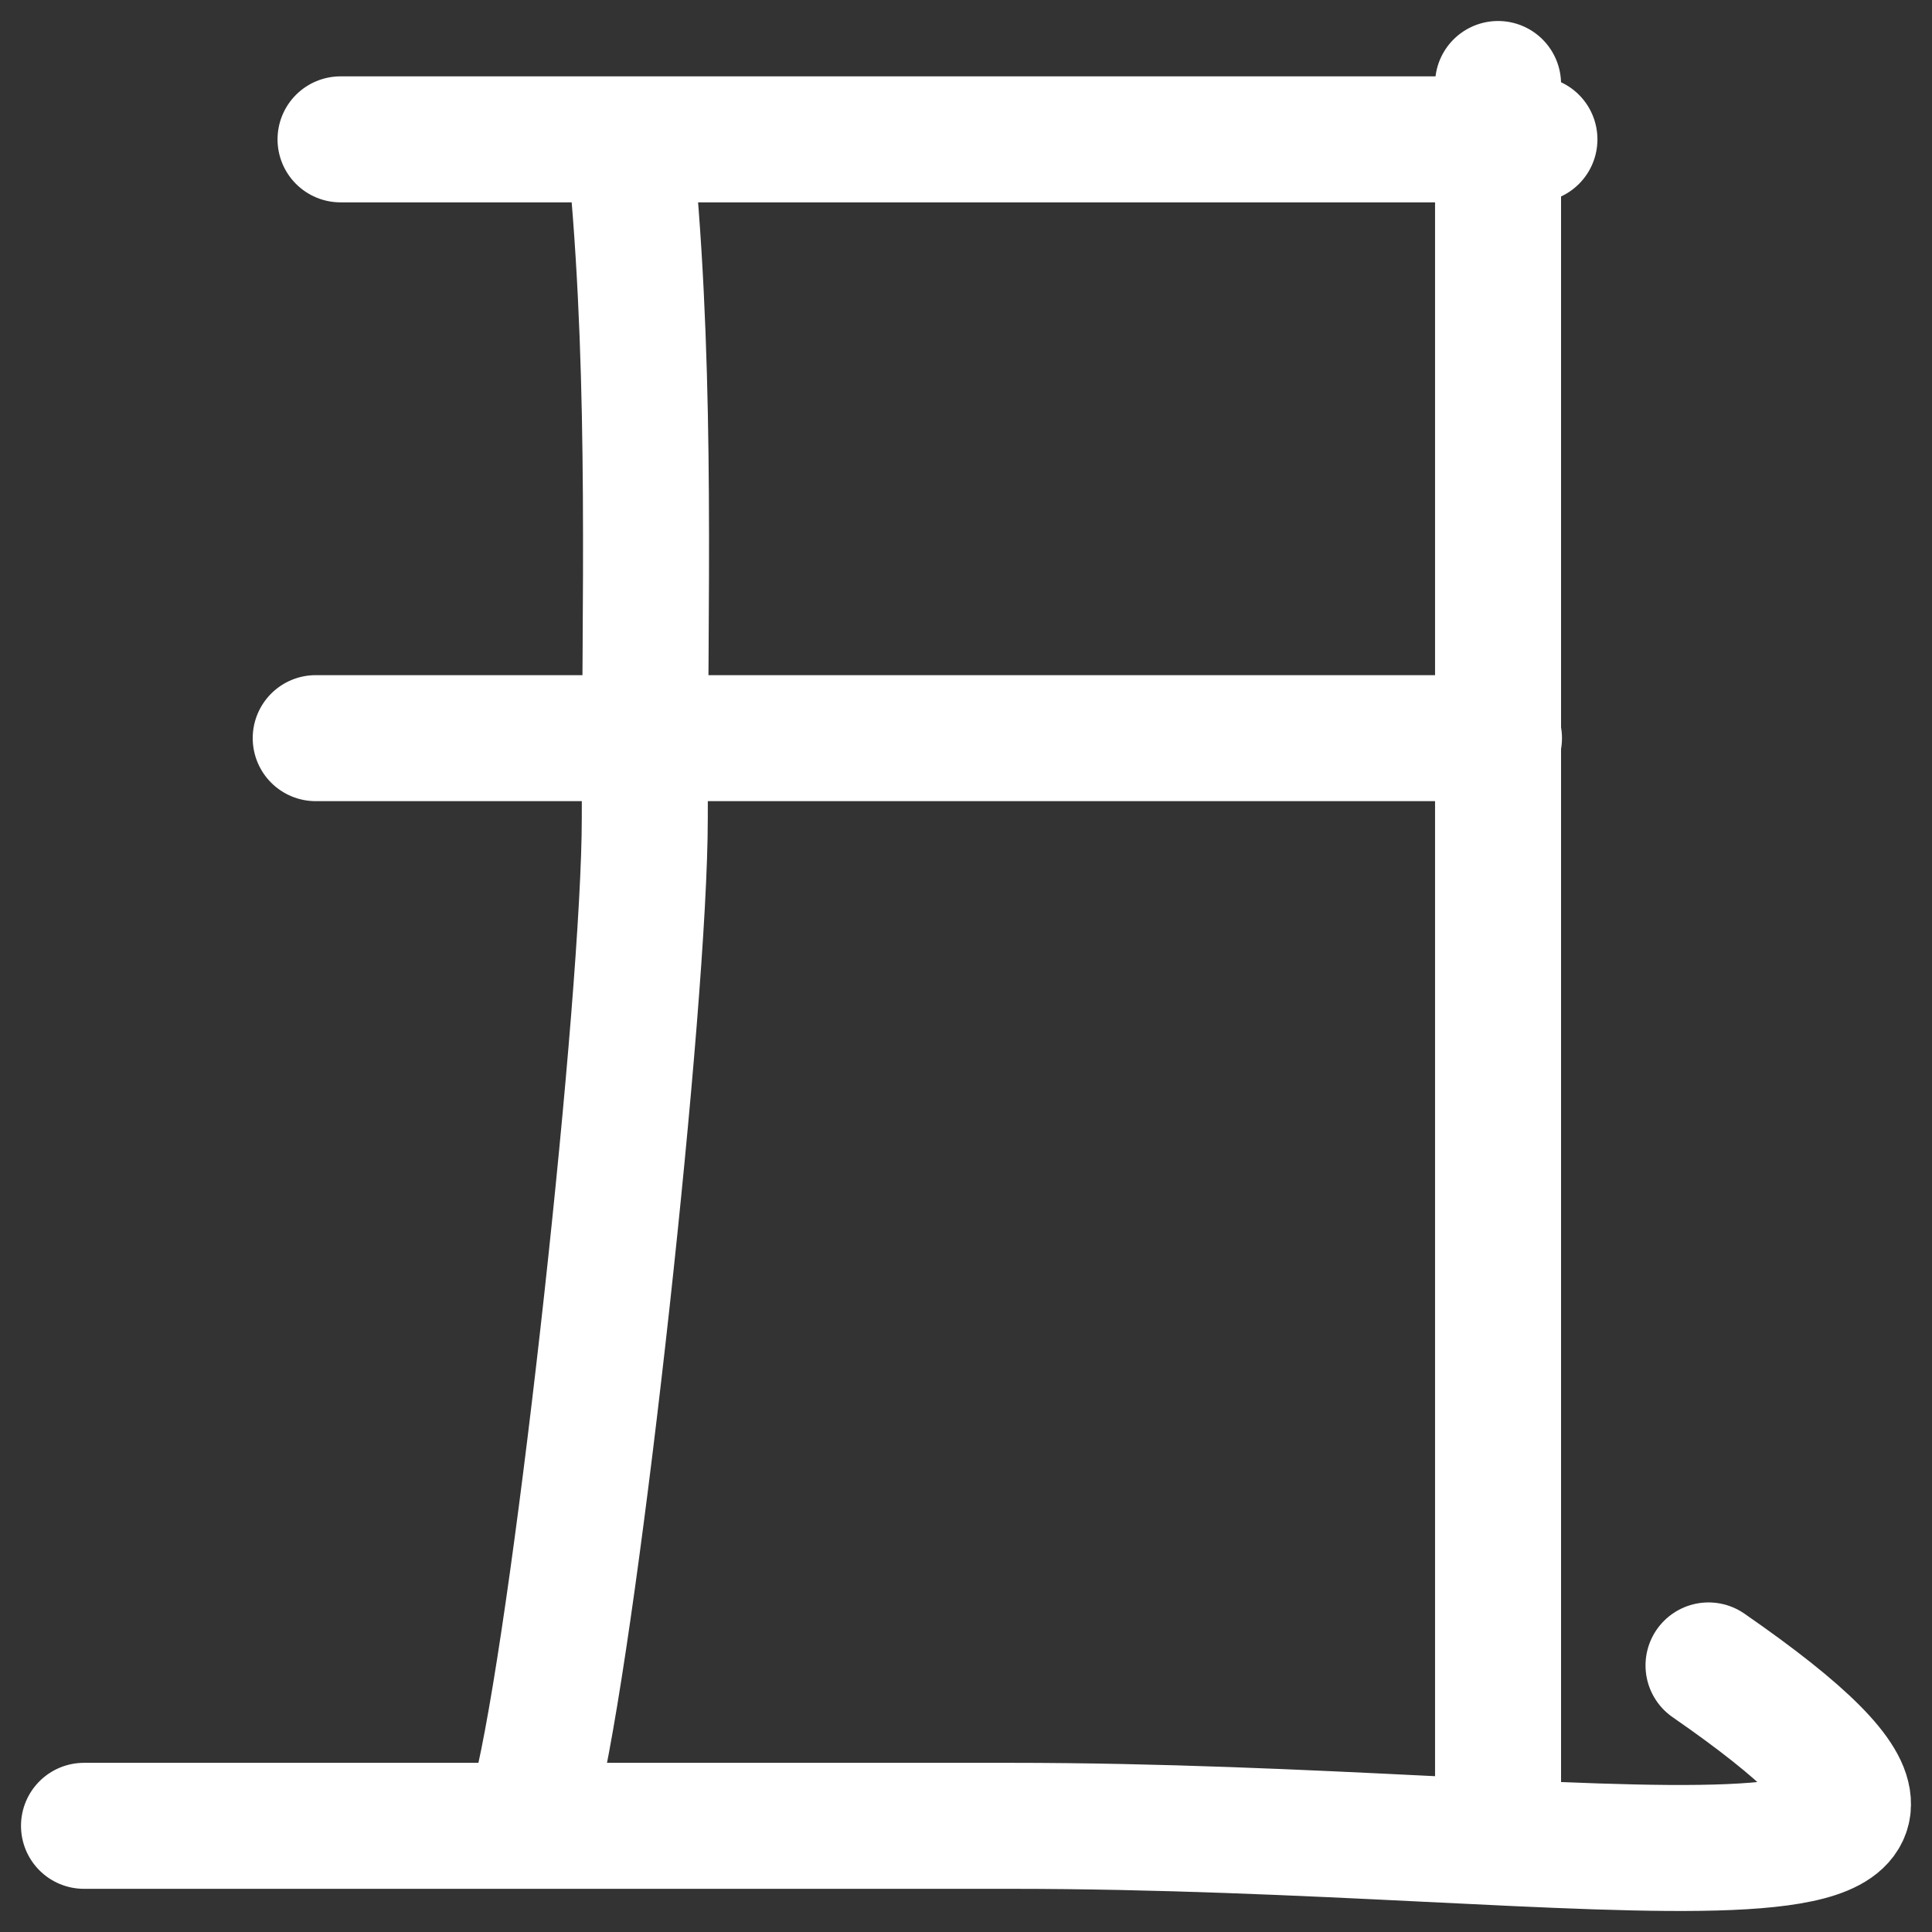 <svg width="46" height="46" viewBox="0 0 46 46" fill="none" xmlns="http://www.w3.org/2000/svg">
<rect x="0" y="0" width="46" height="46" fill="#333333" stroke="none"/>
<path d="M8.108 3.318C21.308 3.318 36.534 3.318 36.534 3.318" stroke="white" stroke-width="3" stroke-linecap="round"/>
<path d="M35.668 2C35.668 4.408 35.668 2 35.668 10.921C35.668 24.82 35.668 42.931 35.668 42.931" stroke="white" stroke-width="3" stroke-linecap="round"/>
<path d="M15.058 4.13C15.52 9.225 15.352 14.363 15.352 19.485C15.352 23.844 13.785 38.124 12.836 42.388" stroke="white" stroke-width="3" stroke-linecap="round"/>
<path d="M7.517 17.575C12.91 17.575 18.476 17.575 23.869 17.575C25.872 17.575 26.233 17.576 35.69 17.575" stroke="white" stroke-width="3" stroke-linecap="round"/>
<path d="M2 43.472C2 43.472 4.435 43.472 9.487 43.472C14.592 43.472 13.033 43.472 24.066 43.472C38.231 43.472 49.982 46.093 40.679 39.653" stroke="white" stroke-width="3" stroke-linecap="round"/>
</svg>
